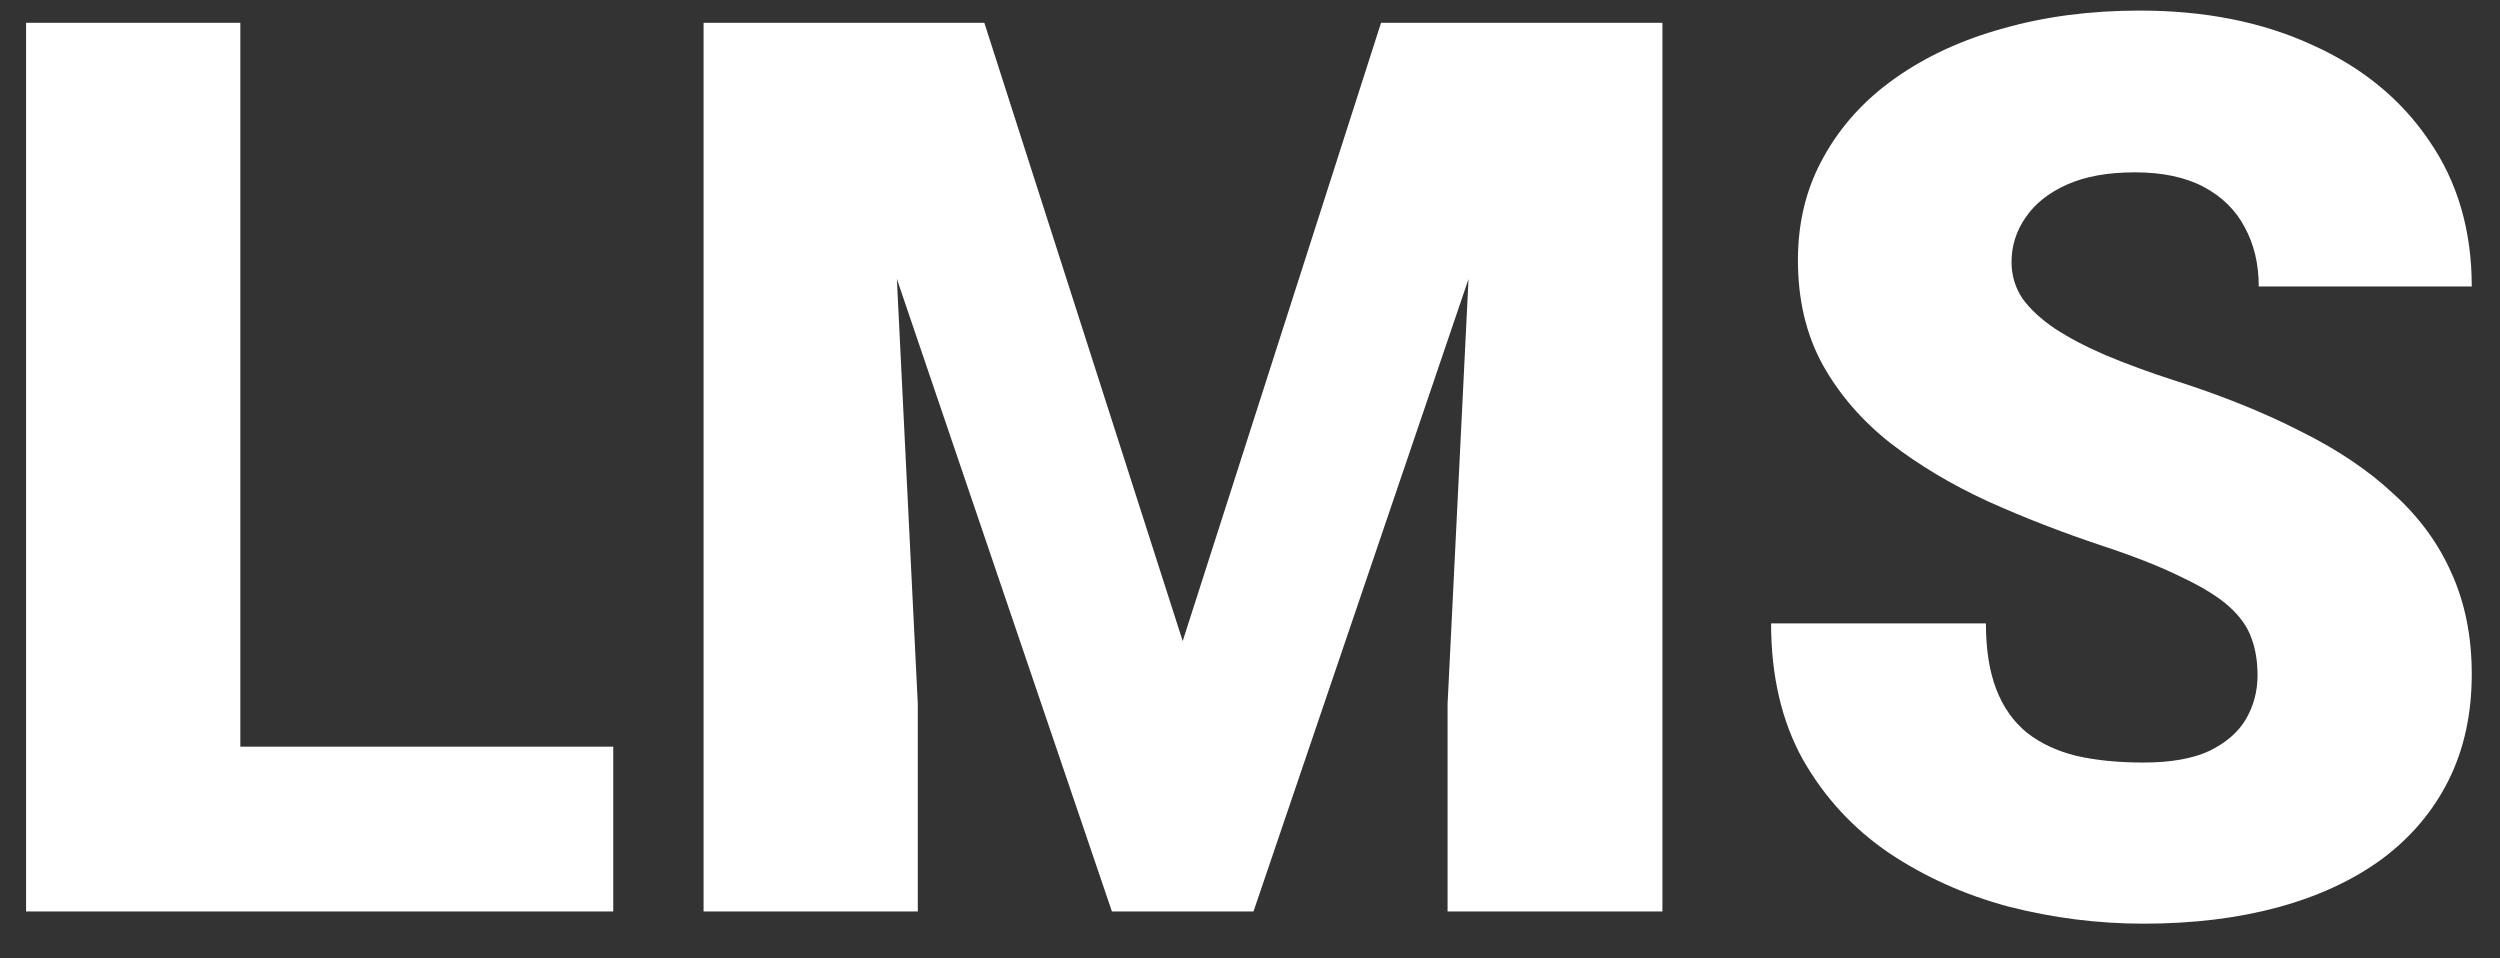 <svg width="60" height="23" viewBox="0 0 60 23" fill="none" xmlns="http://www.w3.org/2000/svg">
<rect x="0" y="0" width="60" height="23" fill="#333333" stroke="none"/>
<path d="M14.718 17.92V21.875H3.937V17.92H14.718ZM5.768 0.547V21.875H0.626V0.547H5.768ZM19.435 0.547H23.624L28.385 15.386L33.145 0.547H37.335L30.084 21.875H26.686L19.435 0.547ZM16.886 0.547H21.222L22.027 16.895V21.875H16.886V0.547ZM35.548 0.547H39.898V21.875H34.742V16.895L35.548 0.547ZM54.181 16.206C54.181 15.874 54.132 15.576 54.034 15.312C53.937 15.039 53.756 14.785 53.492 14.551C53.228 14.316 52.848 14.082 52.35 13.848C51.861 13.604 51.217 13.35 50.416 13.086C49.478 12.773 48.575 12.422 47.706 12.031C46.837 11.631 46.06 11.167 45.377 10.64C44.693 10.102 44.151 9.478 43.751 8.765C43.351 8.042 43.15 7.202 43.15 6.245C43.15 5.327 43.355 4.502 43.766 3.77C44.176 3.027 44.747 2.397 45.48 1.88C46.222 1.353 47.091 0.952 48.087 0.679C49.083 0.396 50.172 0.254 51.353 0.254C52.916 0.254 54.293 0.527 55.484 1.074C56.685 1.611 57.623 2.378 58.297 3.374C58.98 4.36 59.322 5.527 59.322 6.875H54.21C54.21 6.338 54.098 5.864 53.873 5.454C53.658 5.044 53.331 4.722 52.892 4.487C52.452 4.253 51.9 4.136 51.236 4.136C50.592 4.136 50.05 4.233 49.61 4.429C49.171 4.624 48.839 4.888 48.614 5.22C48.39 5.542 48.277 5.898 48.277 6.289C48.277 6.611 48.365 6.904 48.541 7.168C48.727 7.422 48.985 7.661 49.317 7.886C49.659 8.11 50.069 8.325 50.548 8.53C51.036 8.735 51.583 8.936 52.188 9.131C53.321 9.492 54.327 9.897 55.206 10.347C56.095 10.786 56.842 11.289 57.447 11.855C58.062 12.412 58.526 13.047 58.839 13.76C59.161 14.473 59.322 15.278 59.322 16.177C59.322 17.134 59.137 17.983 58.766 18.726C58.395 19.468 57.862 20.098 57.169 20.615C56.476 21.123 55.645 21.509 54.679 21.773C53.712 22.036 52.633 22.168 51.441 22.168C50.348 22.168 49.269 22.031 48.204 21.758C47.149 21.475 46.192 21.045 45.333 20.469C44.474 19.883 43.785 19.136 43.268 18.227C42.76 17.31 42.506 16.221 42.506 14.961H47.662C47.662 15.586 47.745 16.113 47.911 16.543C48.077 16.973 48.321 17.319 48.644 17.583C48.966 17.837 49.361 18.023 49.83 18.14C50.299 18.247 50.836 18.301 51.441 18.301C52.096 18.301 52.623 18.208 53.023 18.023C53.424 17.827 53.717 17.573 53.902 17.261C54.088 16.939 54.181 16.587 54.181 16.206Z" fill="white"/>
</svg>
